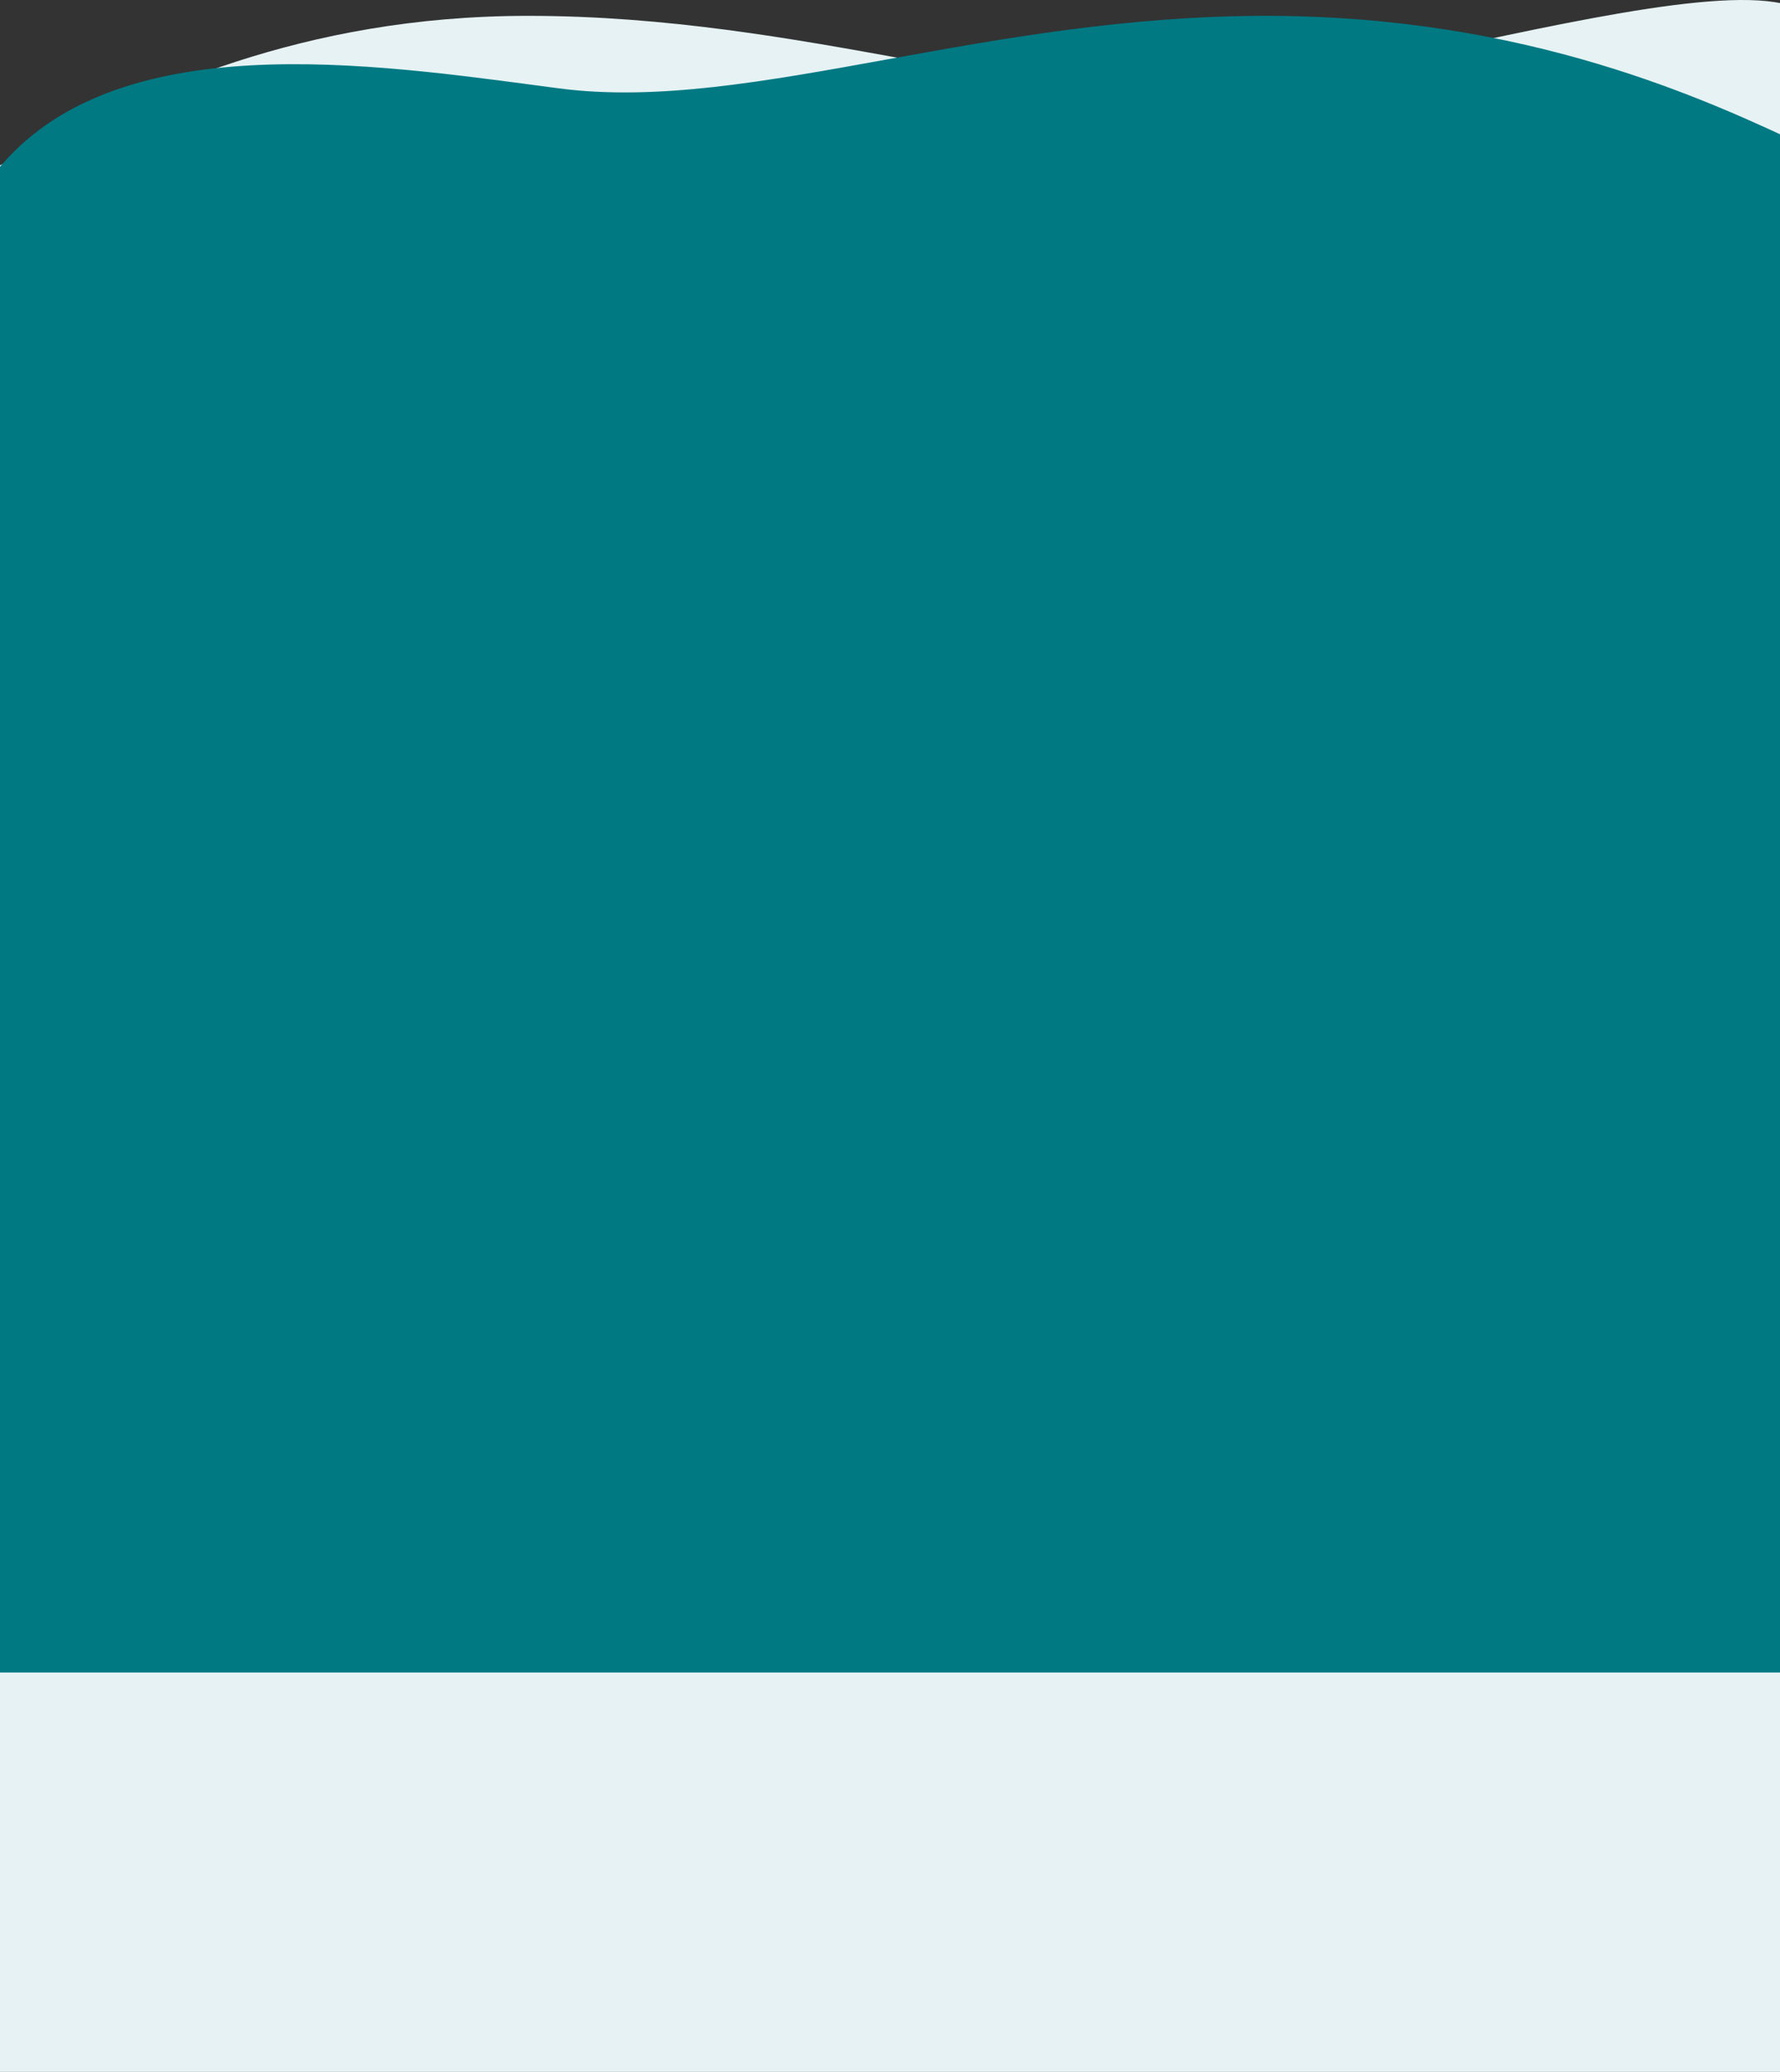 <svg width="428" height="498" viewBox="0 0 428 498" fill="none" xmlns="http://www.w3.org/2000/svg">
<rect x="0" y="0" width="428" height="498" fill="#333333" stroke="none"/>
<path fill-rule="evenodd" clip-rule="evenodd" d="M9.421 35.09C34.325 22.632 71.953 3.809 126.967 3.809C160.334 3.809 190.53 9.285 217.981 14.264C247.314 19.583 273.513 24.334 297.096 21.227C311.668 19.308 329.792 15.424 348.117 11.498C386.329 3.31 425.418 -5.065 434.999 3.784V128H435V498H-4.297V128H-2.332L-0.484 39.965C2.567 38.519 5.864 36.869 9.421 35.09Z" fill="#E6F2F3"/>
<path fill-rule="evenodd" clip-rule="evenodd" d="M434.999 35.558C410.582 23.985 367.287 3.81 304.416 3.81C271.049 3.81 240.853 9.286 213.403 14.264C184.069 19.584 157.871 24.335 134.287 21.228C132.587 21.004 130.857 20.773 129.1 20.539C84.409 14.584 22.518 6.338 -3.616 44.864L-3.616 189.192H-3.185V402H435V128H434.999L434.999 35.558Z" fill="#007983"/>
</svg>
